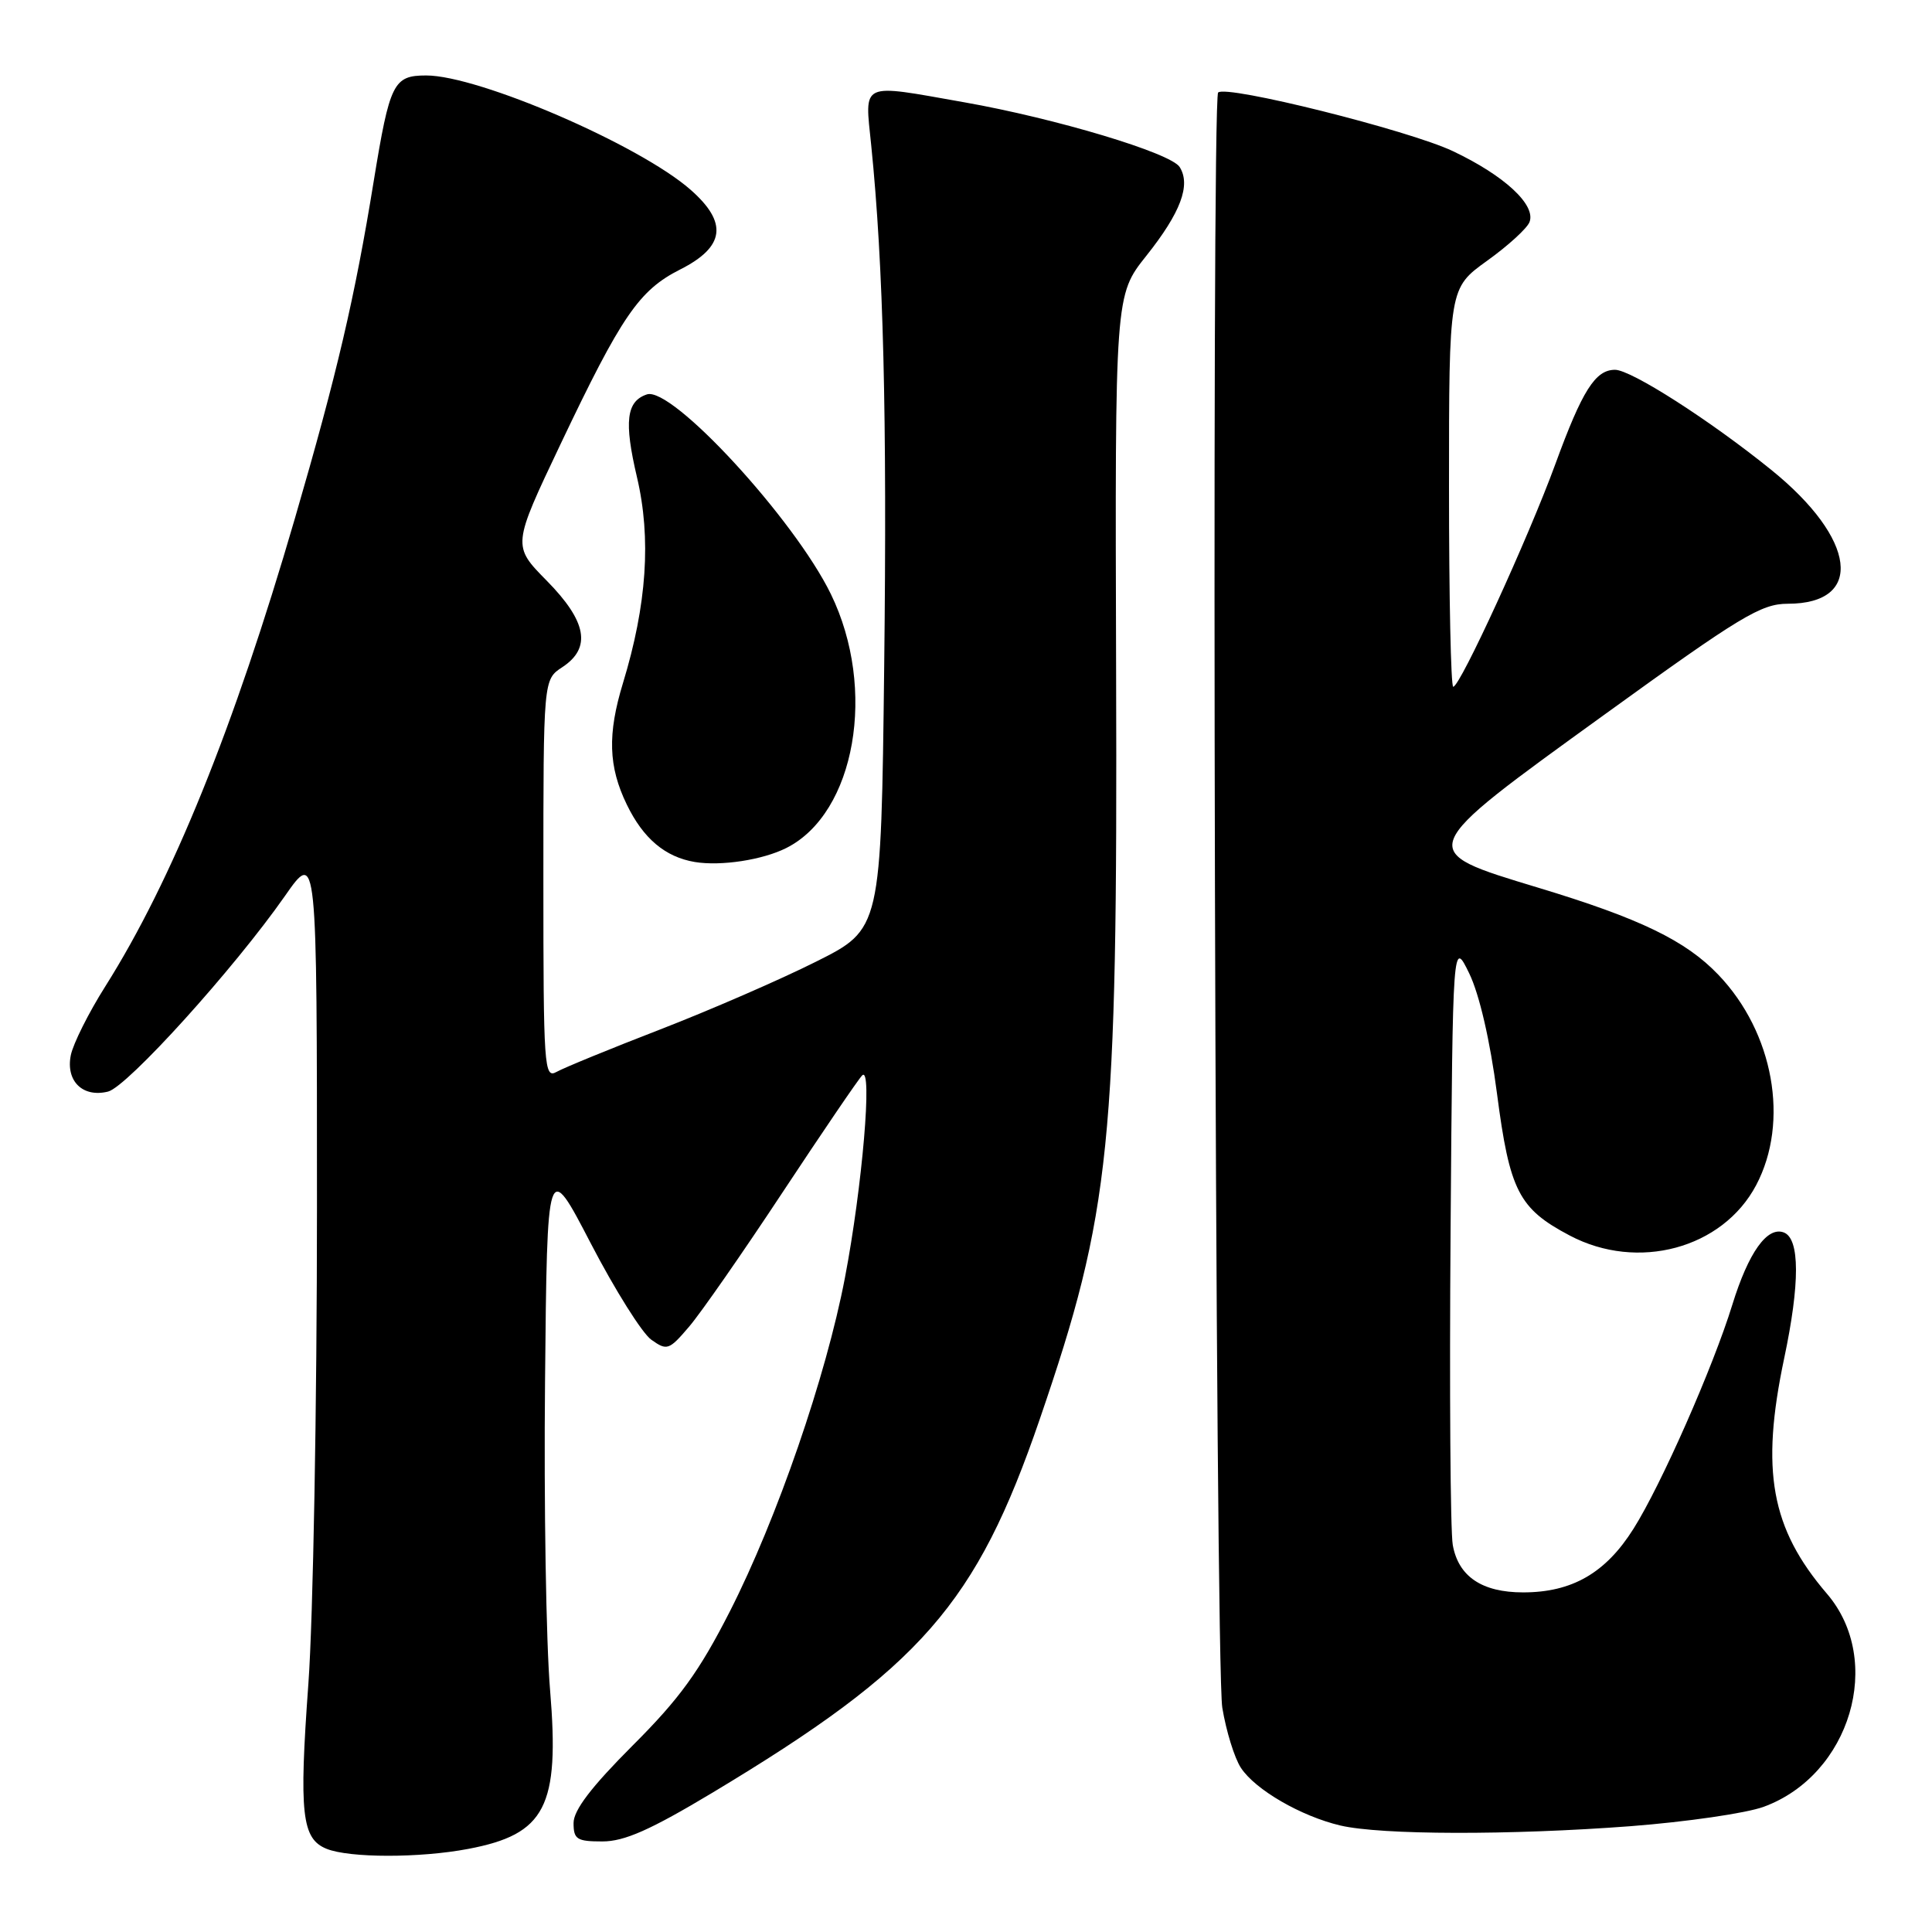 <?xml version="1.0" encoding="UTF-8" standalone="no"?>
<!DOCTYPE svg PUBLIC "-//W3C//DTD SVG 1.1//EN" "http://www.w3.org/Graphics/SVG/1.1/DTD/svg11.dtd" >
<svg xmlns="http://www.w3.org/2000/svg" xmlns:xlink="http://www.w3.org/1999/xlink" version="1.1" viewBox="0 0 256 256">
 <g >
 <path fill="currentColor"
d=" M 62.04 244.99 C 72.29 243.05 74.17 239.41 72.89 223.96 C 72.36 217.66 72.06 199.25 72.22 183.06 C 72.50 153.62 72.50 153.62 78.30 164.79 C 81.49 170.93 85.09 176.66 86.30 177.52 C 88.38 179.00 88.65 178.91 91.31 175.79 C 92.86 173.98 98.43 165.97 103.69 158.00 C 108.96 150.03 113.70 143.05 114.24 142.50 C 115.64 141.07 114.26 157.28 111.96 169.30 C 109.46 182.39 102.96 201.23 96.72 213.50 C 92.65 221.49 90.06 225.07 83.81 231.31 C 78.34 236.79 76.00 239.86 76.00 241.56 C 76.00 243.72 76.44 244.00 79.82 244.00 C 82.74 244.00 86.17 242.48 94.39 237.55 C 122.06 220.93 129.37 212.57 137.79 188.00 C 147.20 160.53 148.09 151.84 147.89 88.88 C 147.74 39.11 147.74 39.11 151.89 33.90 C 156.44 28.18 157.82 24.52 156.31 22.13 C 155.14 20.27 139.93 15.70 127.75 13.55 C 113.83 11.09 114.58 10.74 115.44 19.25 C 117.06 35.21 117.55 55.13 117.16 88.30 C 116.75 123.11 116.75 123.11 108.12 127.43 C 103.38 129.81 94.10 133.84 87.50 136.40 C 80.90 138.95 74.71 141.49 73.75 142.03 C 72.10 142.96 72.00 141.46 72.00 116.53 C 72.00 90.05 72.00 90.05 74.50 88.41 C 78.40 85.85 77.77 82.35 72.44 76.94 C 67.88 72.31 67.88 72.31 74.29 58.82 C 82.37 41.83 84.68 38.46 90.12 35.71 C 96.06 32.71 96.48 29.51 91.50 25.14 C 84.75 19.21 63.44 10.00 56.48 10.00 C 52.13 10.00 51.65 10.97 49.52 24.00 C 47.01 39.47 44.66 49.51 39.07 68.71 C 30.98 96.50 22.81 116.66 13.96 130.69 C 11.75 134.18 9.69 138.30 9.38 139.83 C 8.70 143.26 10.97 145.47 14.32 144.64 C 16.88 143.99 31.01 128.37 37.75 118.73 C 42.00 112.64 42.00 112.64 42.00 160.07 C 42.00 186.16 41.49 214.53 40.86 223.13 C 39.61 240.33 39.98 243.65 43.28 244.98 C 46.32 246.20 55.62 246.21 62.04 244.99 Z  M 216.05 241.98 C 223.45 241.41 231.39 240.26 233.70 239.41 C 245.19 235.20 249.69 220.05 242.08 211.18 C 234.66 202.52 233.27 194.88 236.41 180.00 C 238.51 170.07 238.50 164.13 236.37 163.31 C 234.17 162.47 231.69 165.94 229.54 172.89 C 226.99 181.16 220.11 196.77 216.44 202.58 C 212.75 208.44 208.30 211.00 201.82 211.00 C 196.37 211.00 193.25 208.90 192.50 204.72 C 192.18 202.95 192.05 184.18 192.21 163.00 C 192.50 124.50 192.50 124.50 194.69 129.00 C 196.03 131.78 197.44 137.87 198.36 144.91 C 200.04 157.80 201.24 160.15 207.99 163.71 C 217.01 168.48 228.25 165.45 232.70 157.04 C 237.14 148.64 235.02 136.82 227.69 129.16 C 223.36 124.63 217.30 121.70 203.84 117.63 C 187.45 112.66 187.34 112.95 212.71 94.61 C 230.64 81.64 233.37 80.00 236.89 80.00 C 247.07 80.00 246.01 71.40 234.70 62.26 C 226.58 55.69 216.13 49.00 214.00 49.00 C 211.39 49.00 209.66 51.73 206.09 61.50 C 202.52 71.26 193.47 91.00 192.56 91.00 C 192.25 91.00 192.00 79.12 192.00 64.59 C 192.00 38.19 192.00 38.19 197.04 34.56 C 199.82 32.57 202.35 30.26 202.67 29.42 C 203.54 27.15 199.34 23.26 192.52 20.03 C 186.69 17.26 162.46 11.21 161.41 12.26 C 160.49 13.18 161.02 220.49 161.96 226.28 C 162.47 229.36 163.57 232.95 164.43 234.25 C 166.33 237.15 172.39 240.66 177.61 241.89 C 183.01 243.15 200.06 243.19 216.05 241.98 Z  M 104.20 112.36 C 113.35 107.75 116.23 91.31 110.09 78.71 C 105.24 68.77 89.02 51.16 85.72 52.26 C 82.99 53.17 82.67 55.86 84.40 63.22 C 86.31 71.32 85.71 80.13 82.55 90.50 C 80.48 97.28 80.61 101.57 83.05 106.60 C 85.23 111.11 88.14 113.56 92.07 114.22 C 95.53 114.79 101.05 113.95 104.20 112.36 Z "/>
</g>
</svg>